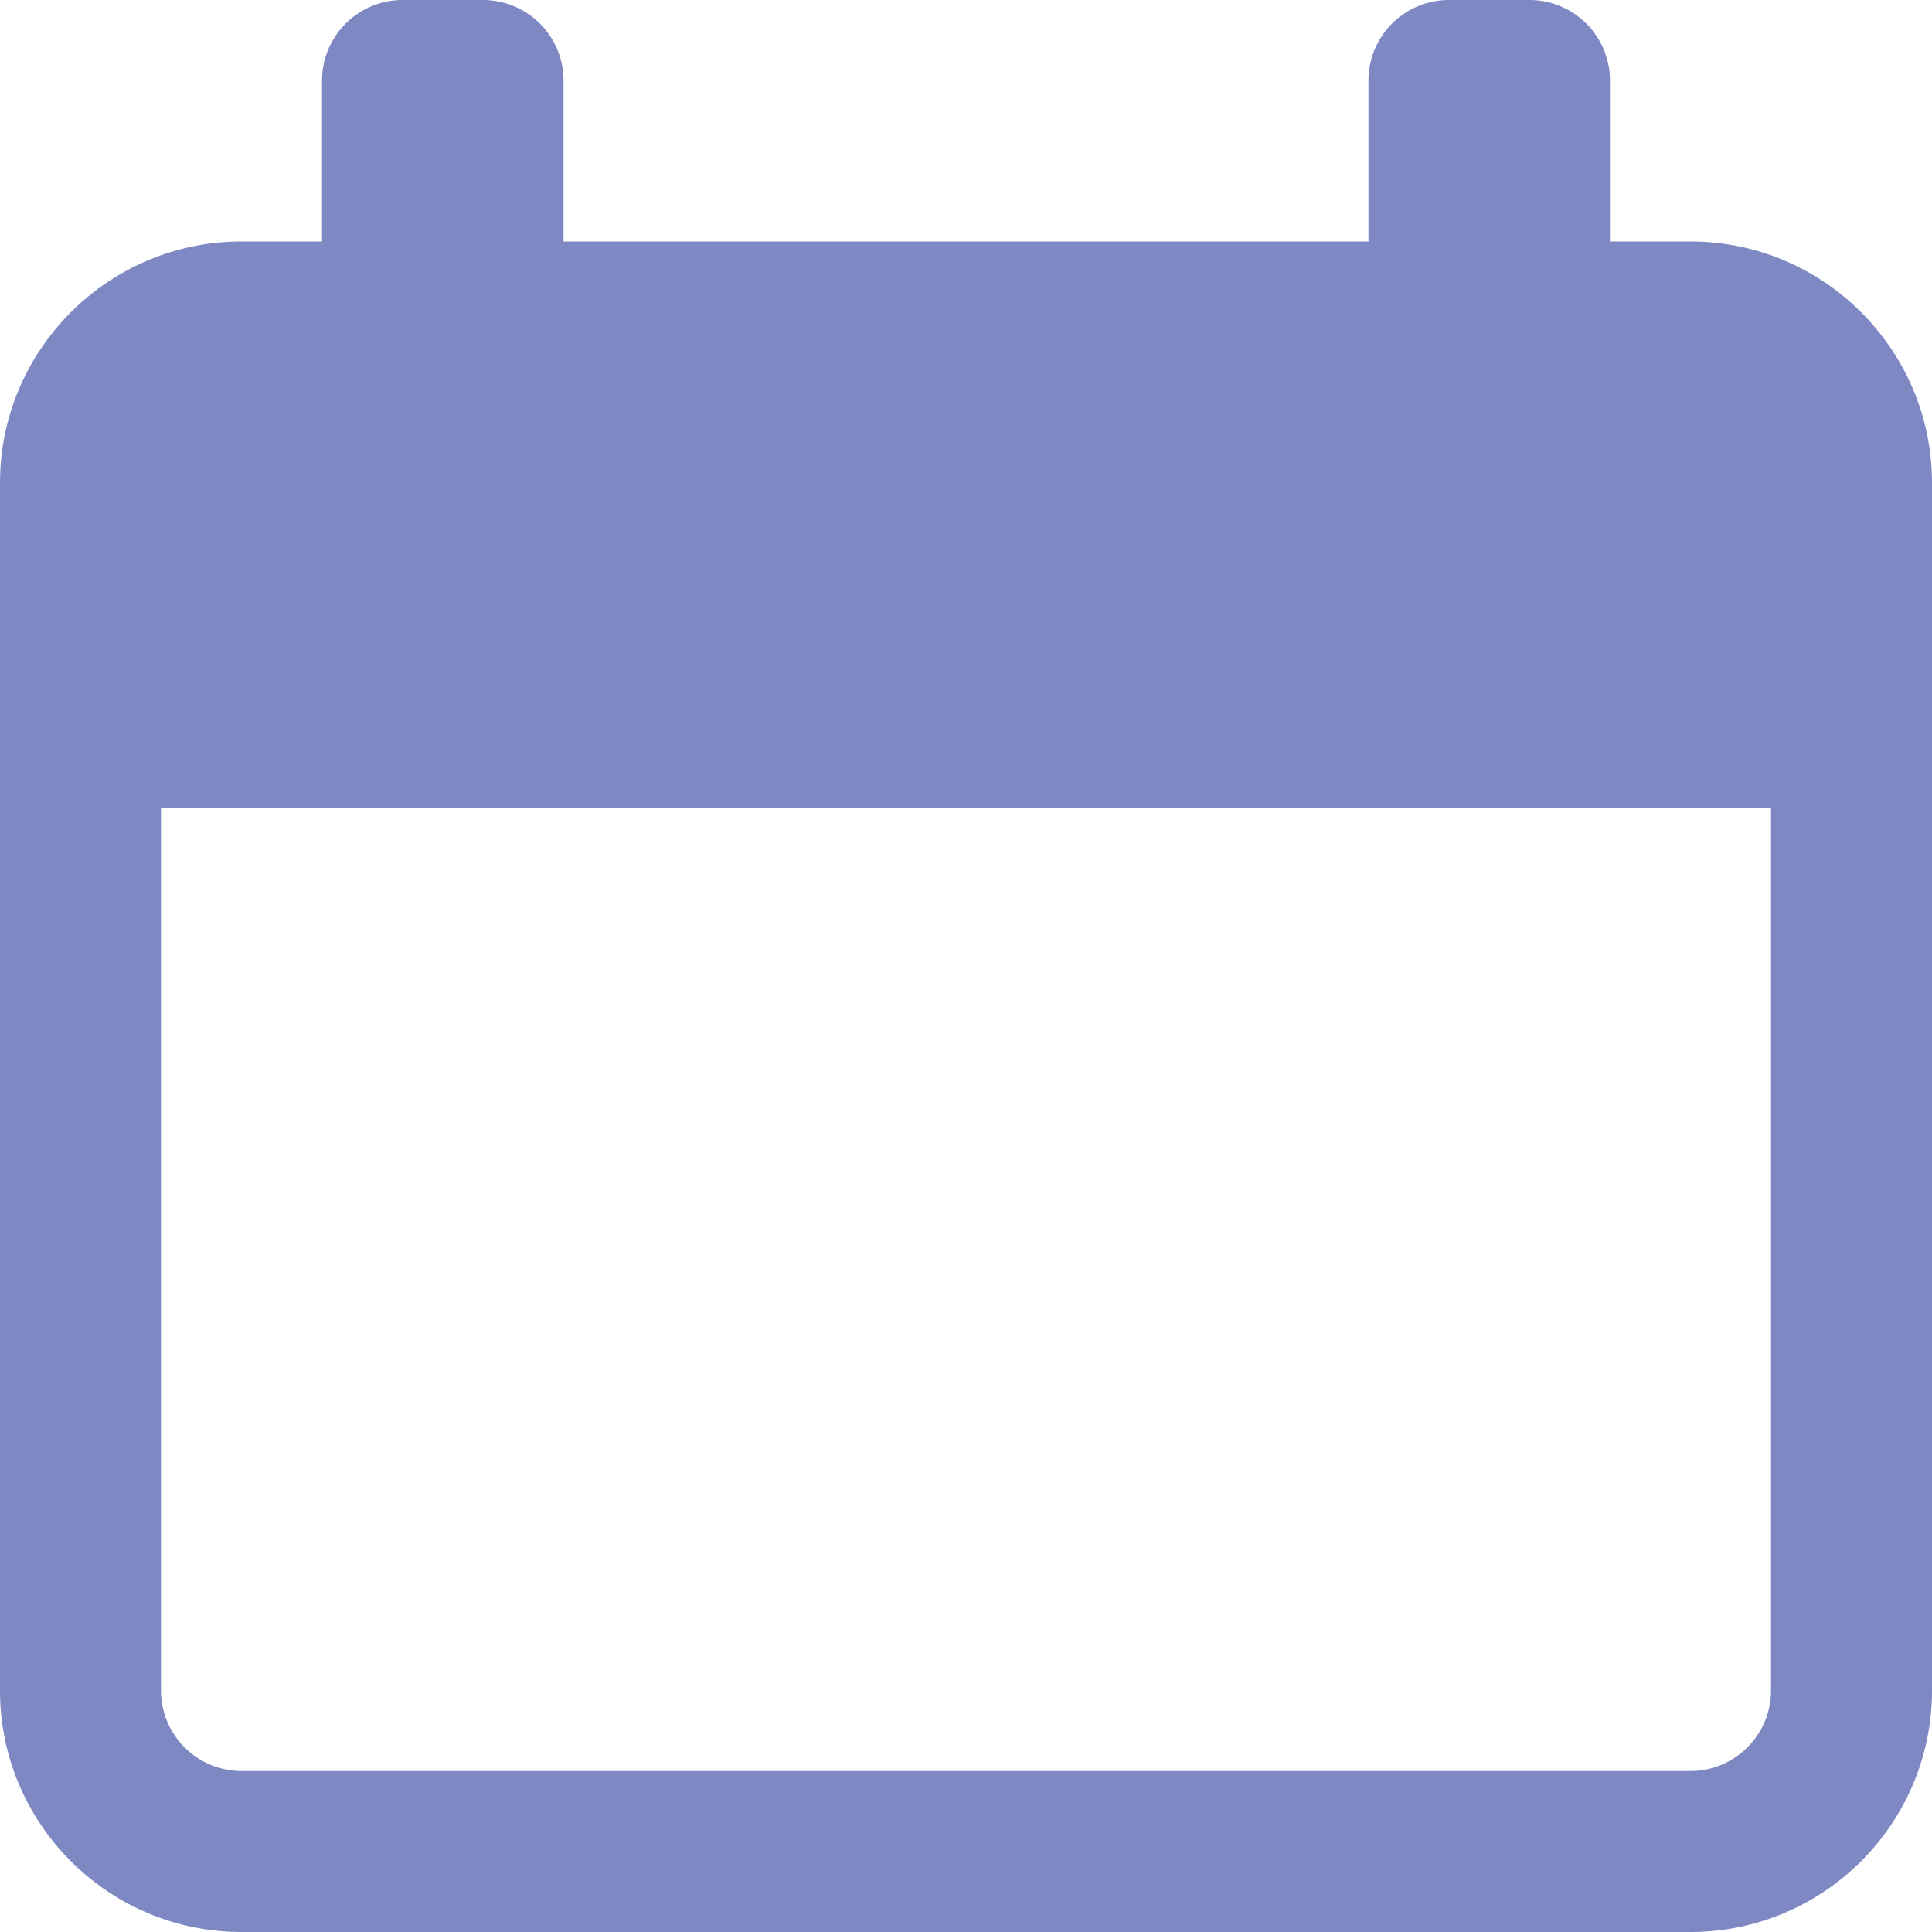 <svg width="16" height="16" xmlns="http://www.w3.org/2000/svg"><path d="M14 2h-.667V.667A.667.667 0 0012.667 0H12a.667.667 0 00-.667.667V2H4.667V.667A.667.667 0 004 0h-.667a.667.667 0 00-.666.667V2H2C.897 2 0 2.897 0 4v10c0 1.103.897 2 2 2h12c1.103 0 2-.897 2-2V4c0-1.103-.897-2-2-2zm.667 12c0 .367-.3.667-.667.667H2A.668.668 0 011.333 14V6.693h13.334V14z" fill="#7E88C3" fill-rule="nonzero"/></svg>